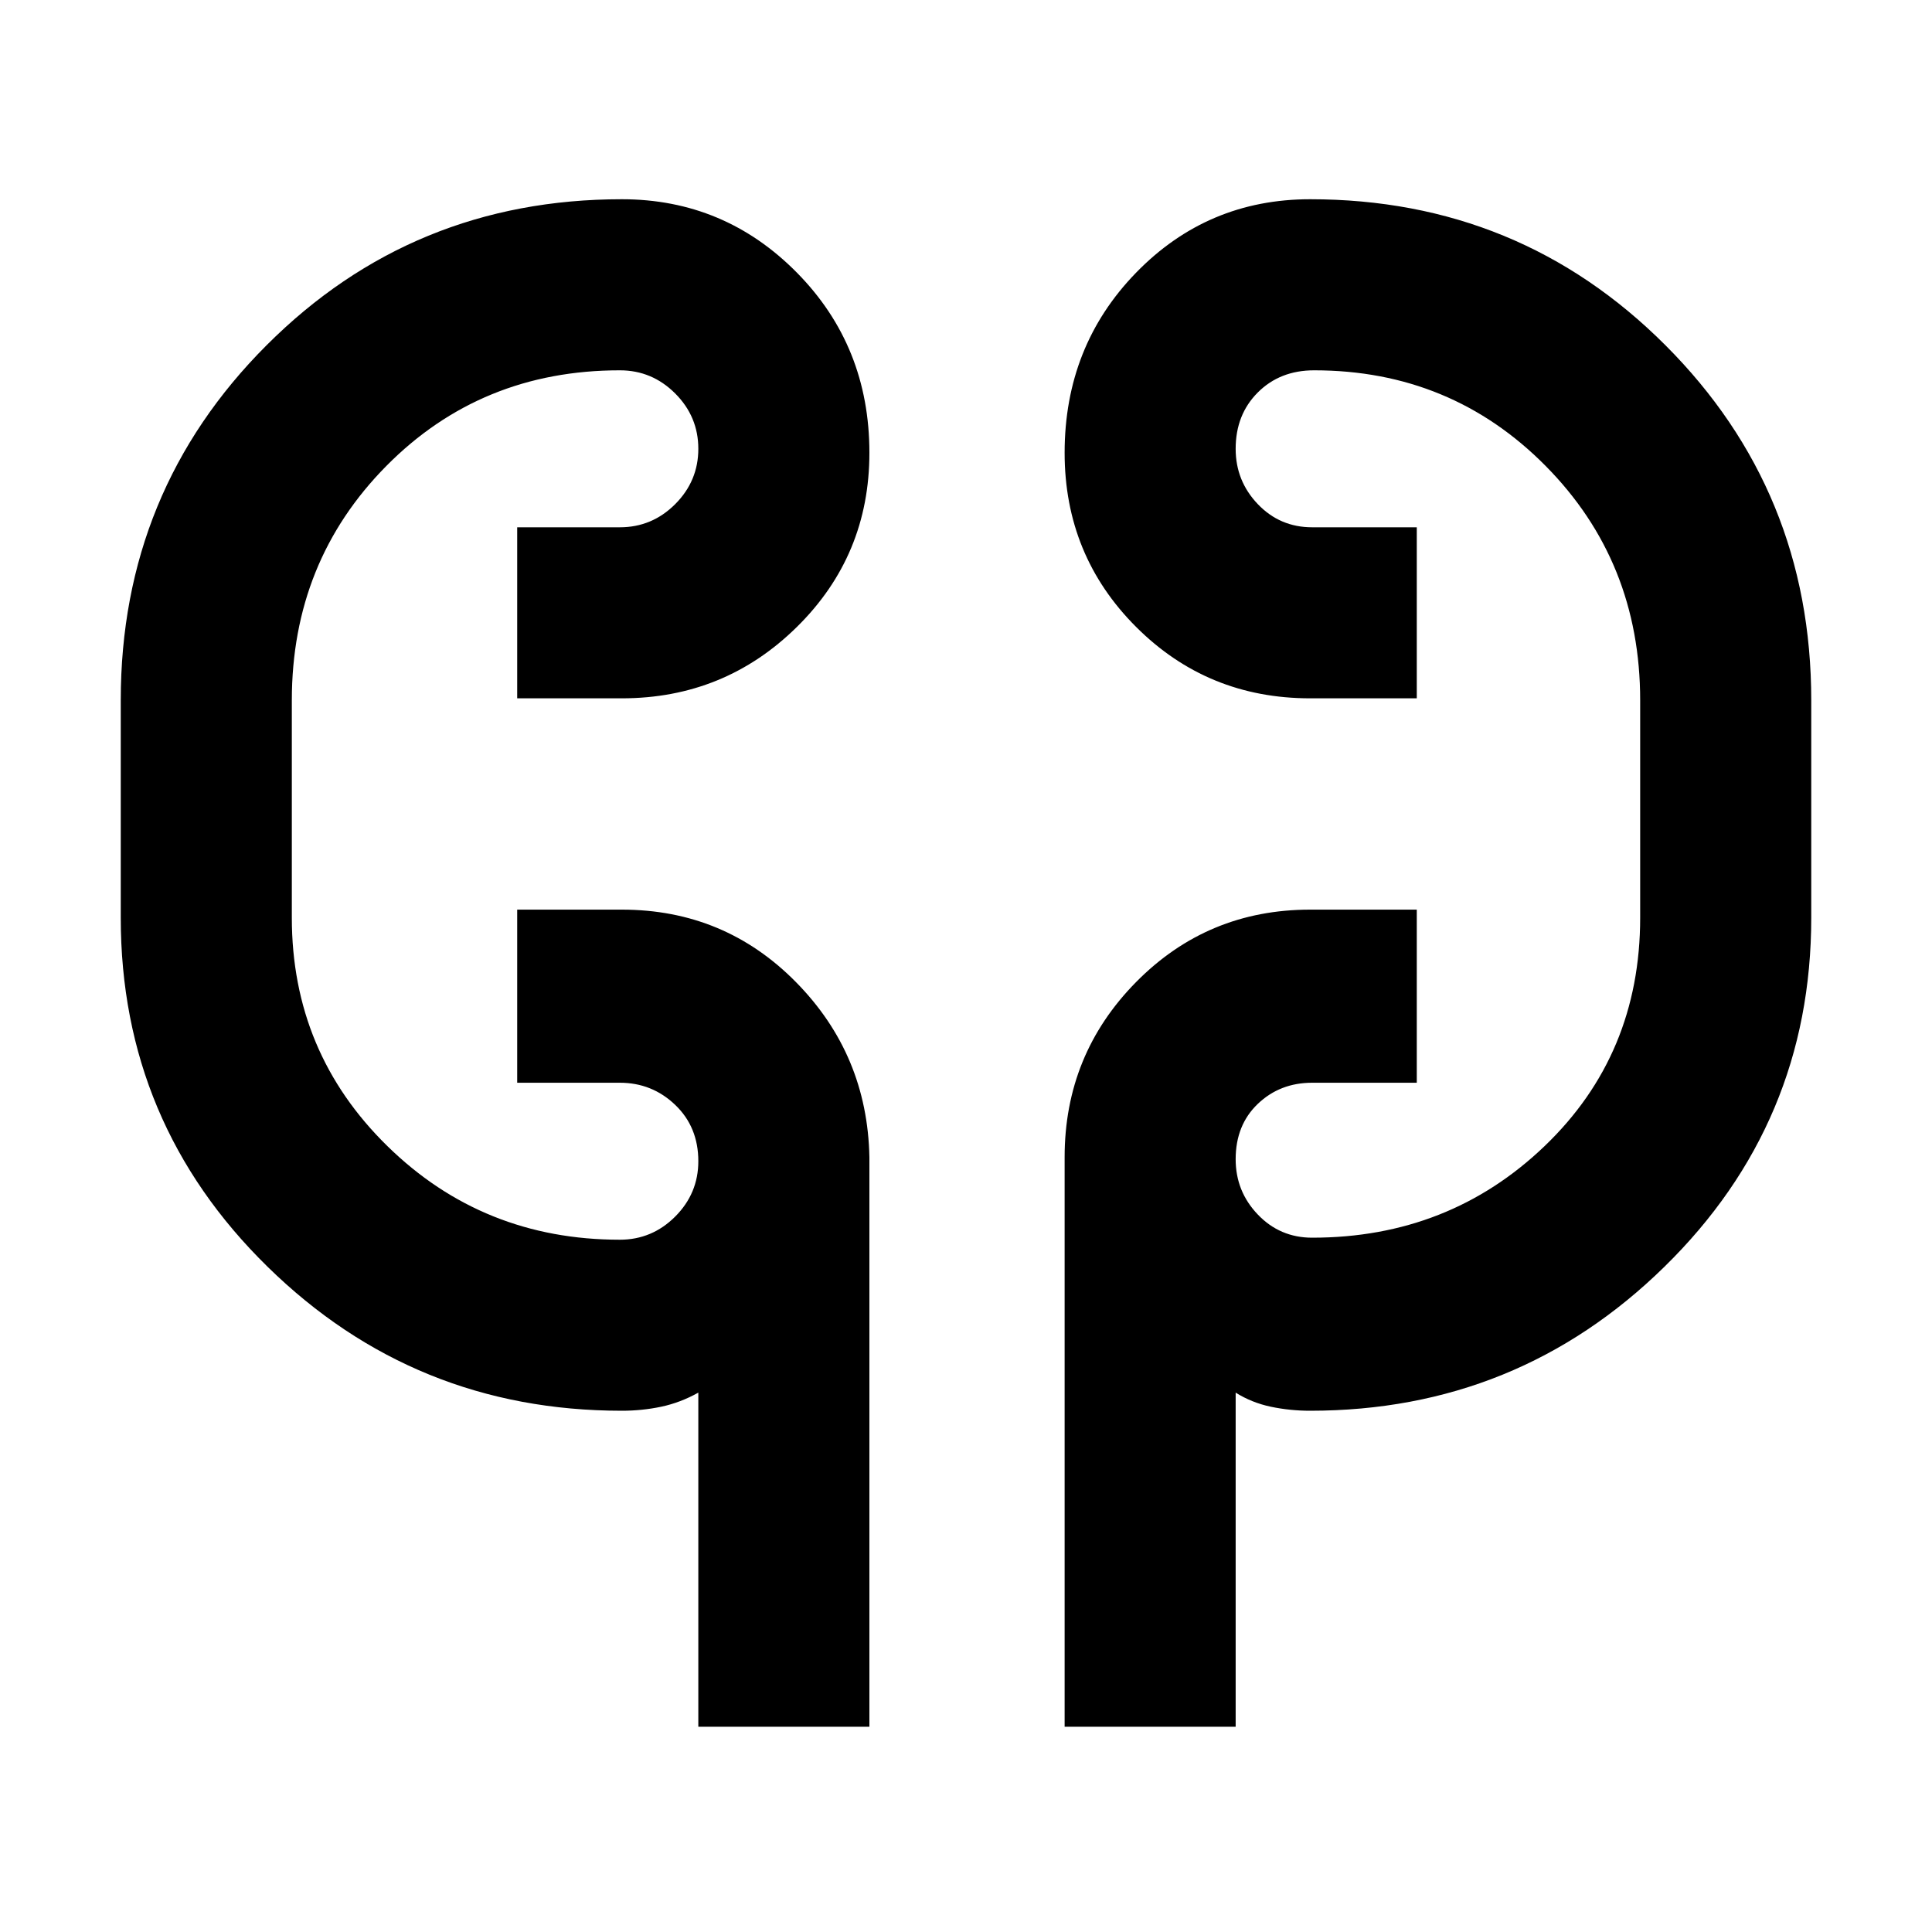 <svg xmlns="http://www.w3.org/2000/svg" height="40" width="40"><path d="M14.458 35.75v-6.917q-.375.209-.77.292-.396.083-.813.083-4.292 0-7.333-2.979Q2.5 23.25 2.5 19v-4.5q0-4.333 3.021-7.354t7.354-3.021q2.125 0 3.625 1.521T18 9.375q0 2.125-1.5 3.604t-3.625 1.479h-2.167v-3.541h2.125q.667 0 1.146-.479.479-.48.479-1.146 0-.667-.479-1.146-.479-.479-1.146-.479-2.875 0-4.833 1.979-1.958 1.979-1.958 4.854V19q0 2.792 1.979 4.729 1.979 1.938 4.812 1.938.667 0 1.146-.479.479-.48.479-1.146 0-.709-.479-1.167-.479-.458-1.146-.458h-2.125v-3.584h2.167q2.125 0 3.604 1.5T18 23.958V35.75Zm7.584 0V23.958q0-2.125 1.479-3.625t3.604-1.5h2.208v3.584h-2.166q-.667 0-1.125.437-.459.438-.459 1.146 0 .667.459 1.146.458.479 1.125.479 2.833 0 4.812-1.896T33.958 19v-4.5q0-2.875-1.958-4.854t-4.792-1.979q-.708 0-1.166.458-.459.458-.459 1.167 0 .666.459 1.146.458.479 1.125.479h2.166v3.541h-2.208q-2.125 0-3.604-1.479t-1.479-3.604q0-2.208 1.479-3.729t3.604-1.521q4.333 0 7.354 3.021T37.5 14.5V19q0 4.25-3.042 7.229-3.041 2.979-7.333 2.979-.417 0-.813-.083-.395-.083-.729-.292v6.917Zm-16-17.25v-3.667Zm27.916-3.667V19Z"/></svg>